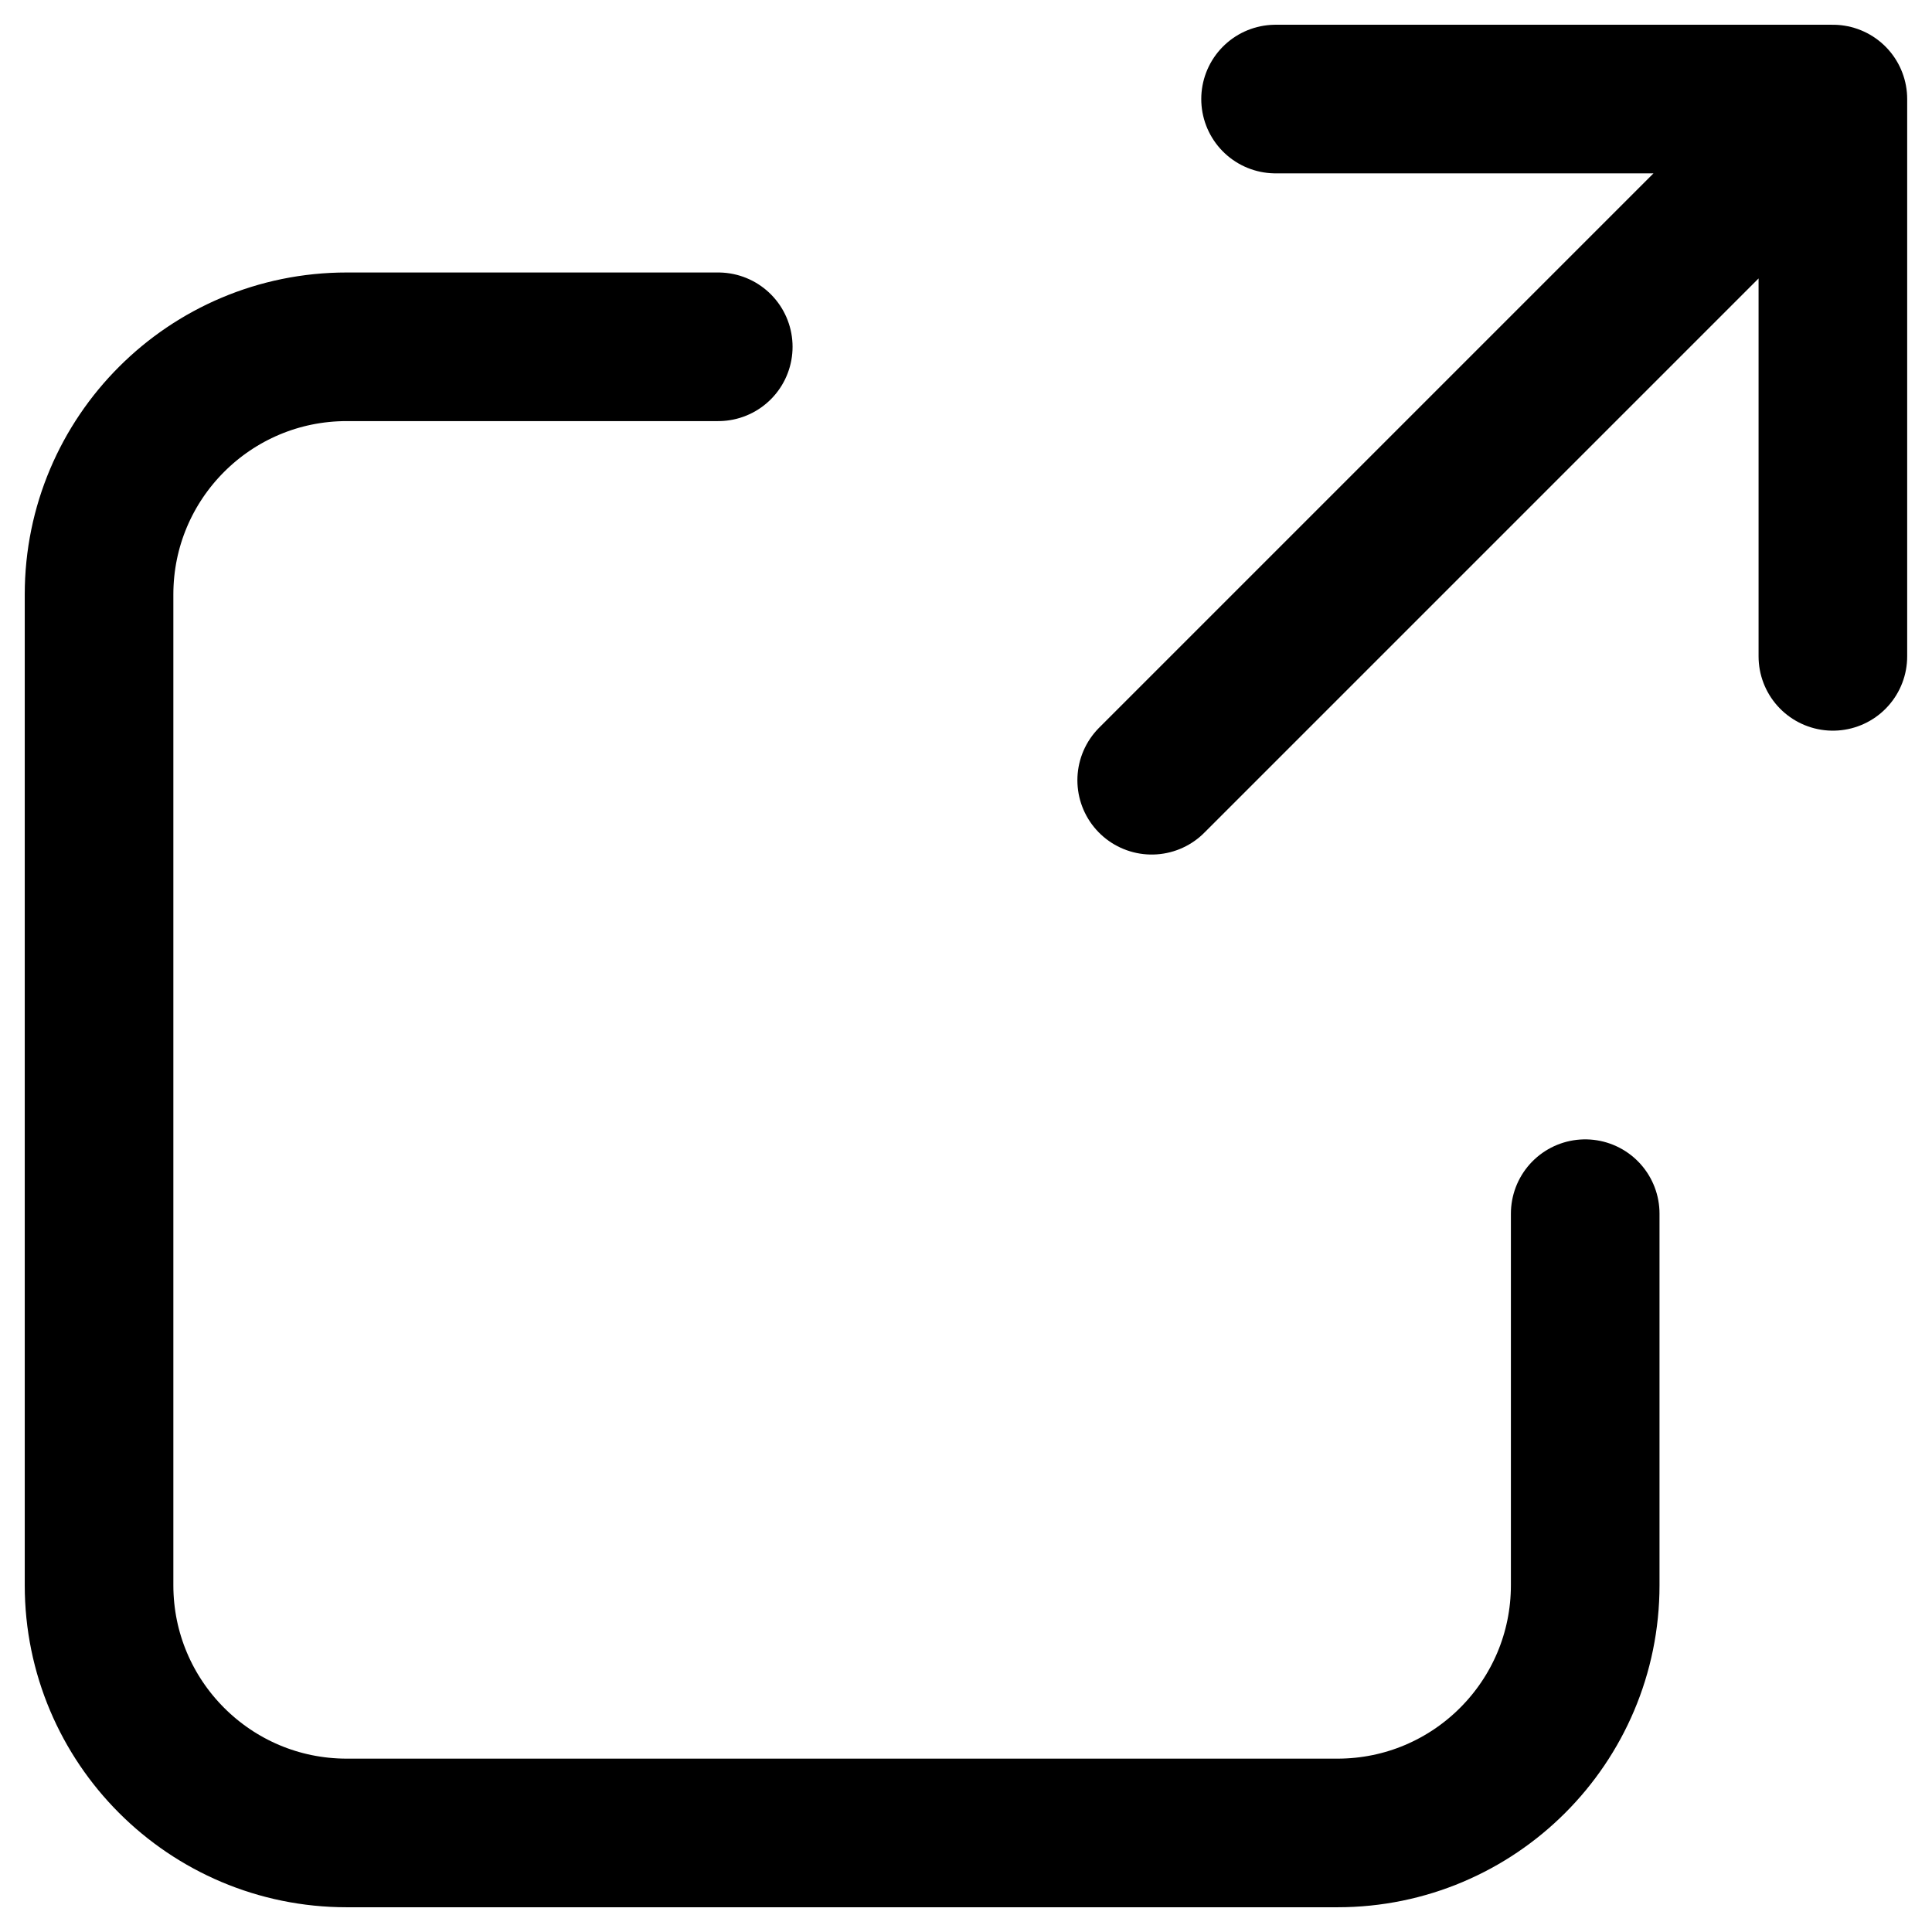 <svg width="20" height="20" viewBox="0 0 26 26" fill="none" xmlns="http://www.w3.org/2000/svg">
<path d="M21.333 16.333V21.333C21.333 23.174 19.84 24.667 17.999 24.667H4.666C2.825 24.667 1.333 23.174 1.333 21.333V8C1.333 6.159 2.825 4.667 4.666 4.667H9.666M15.499 10.5L24.666 1.333M24.666 1.333L17.166 1.333M24.666 1.333V8.833" stroke="black" stroke-width="2" stroke-linecap="round" stroke-linejoin="round"/>
</svg>
